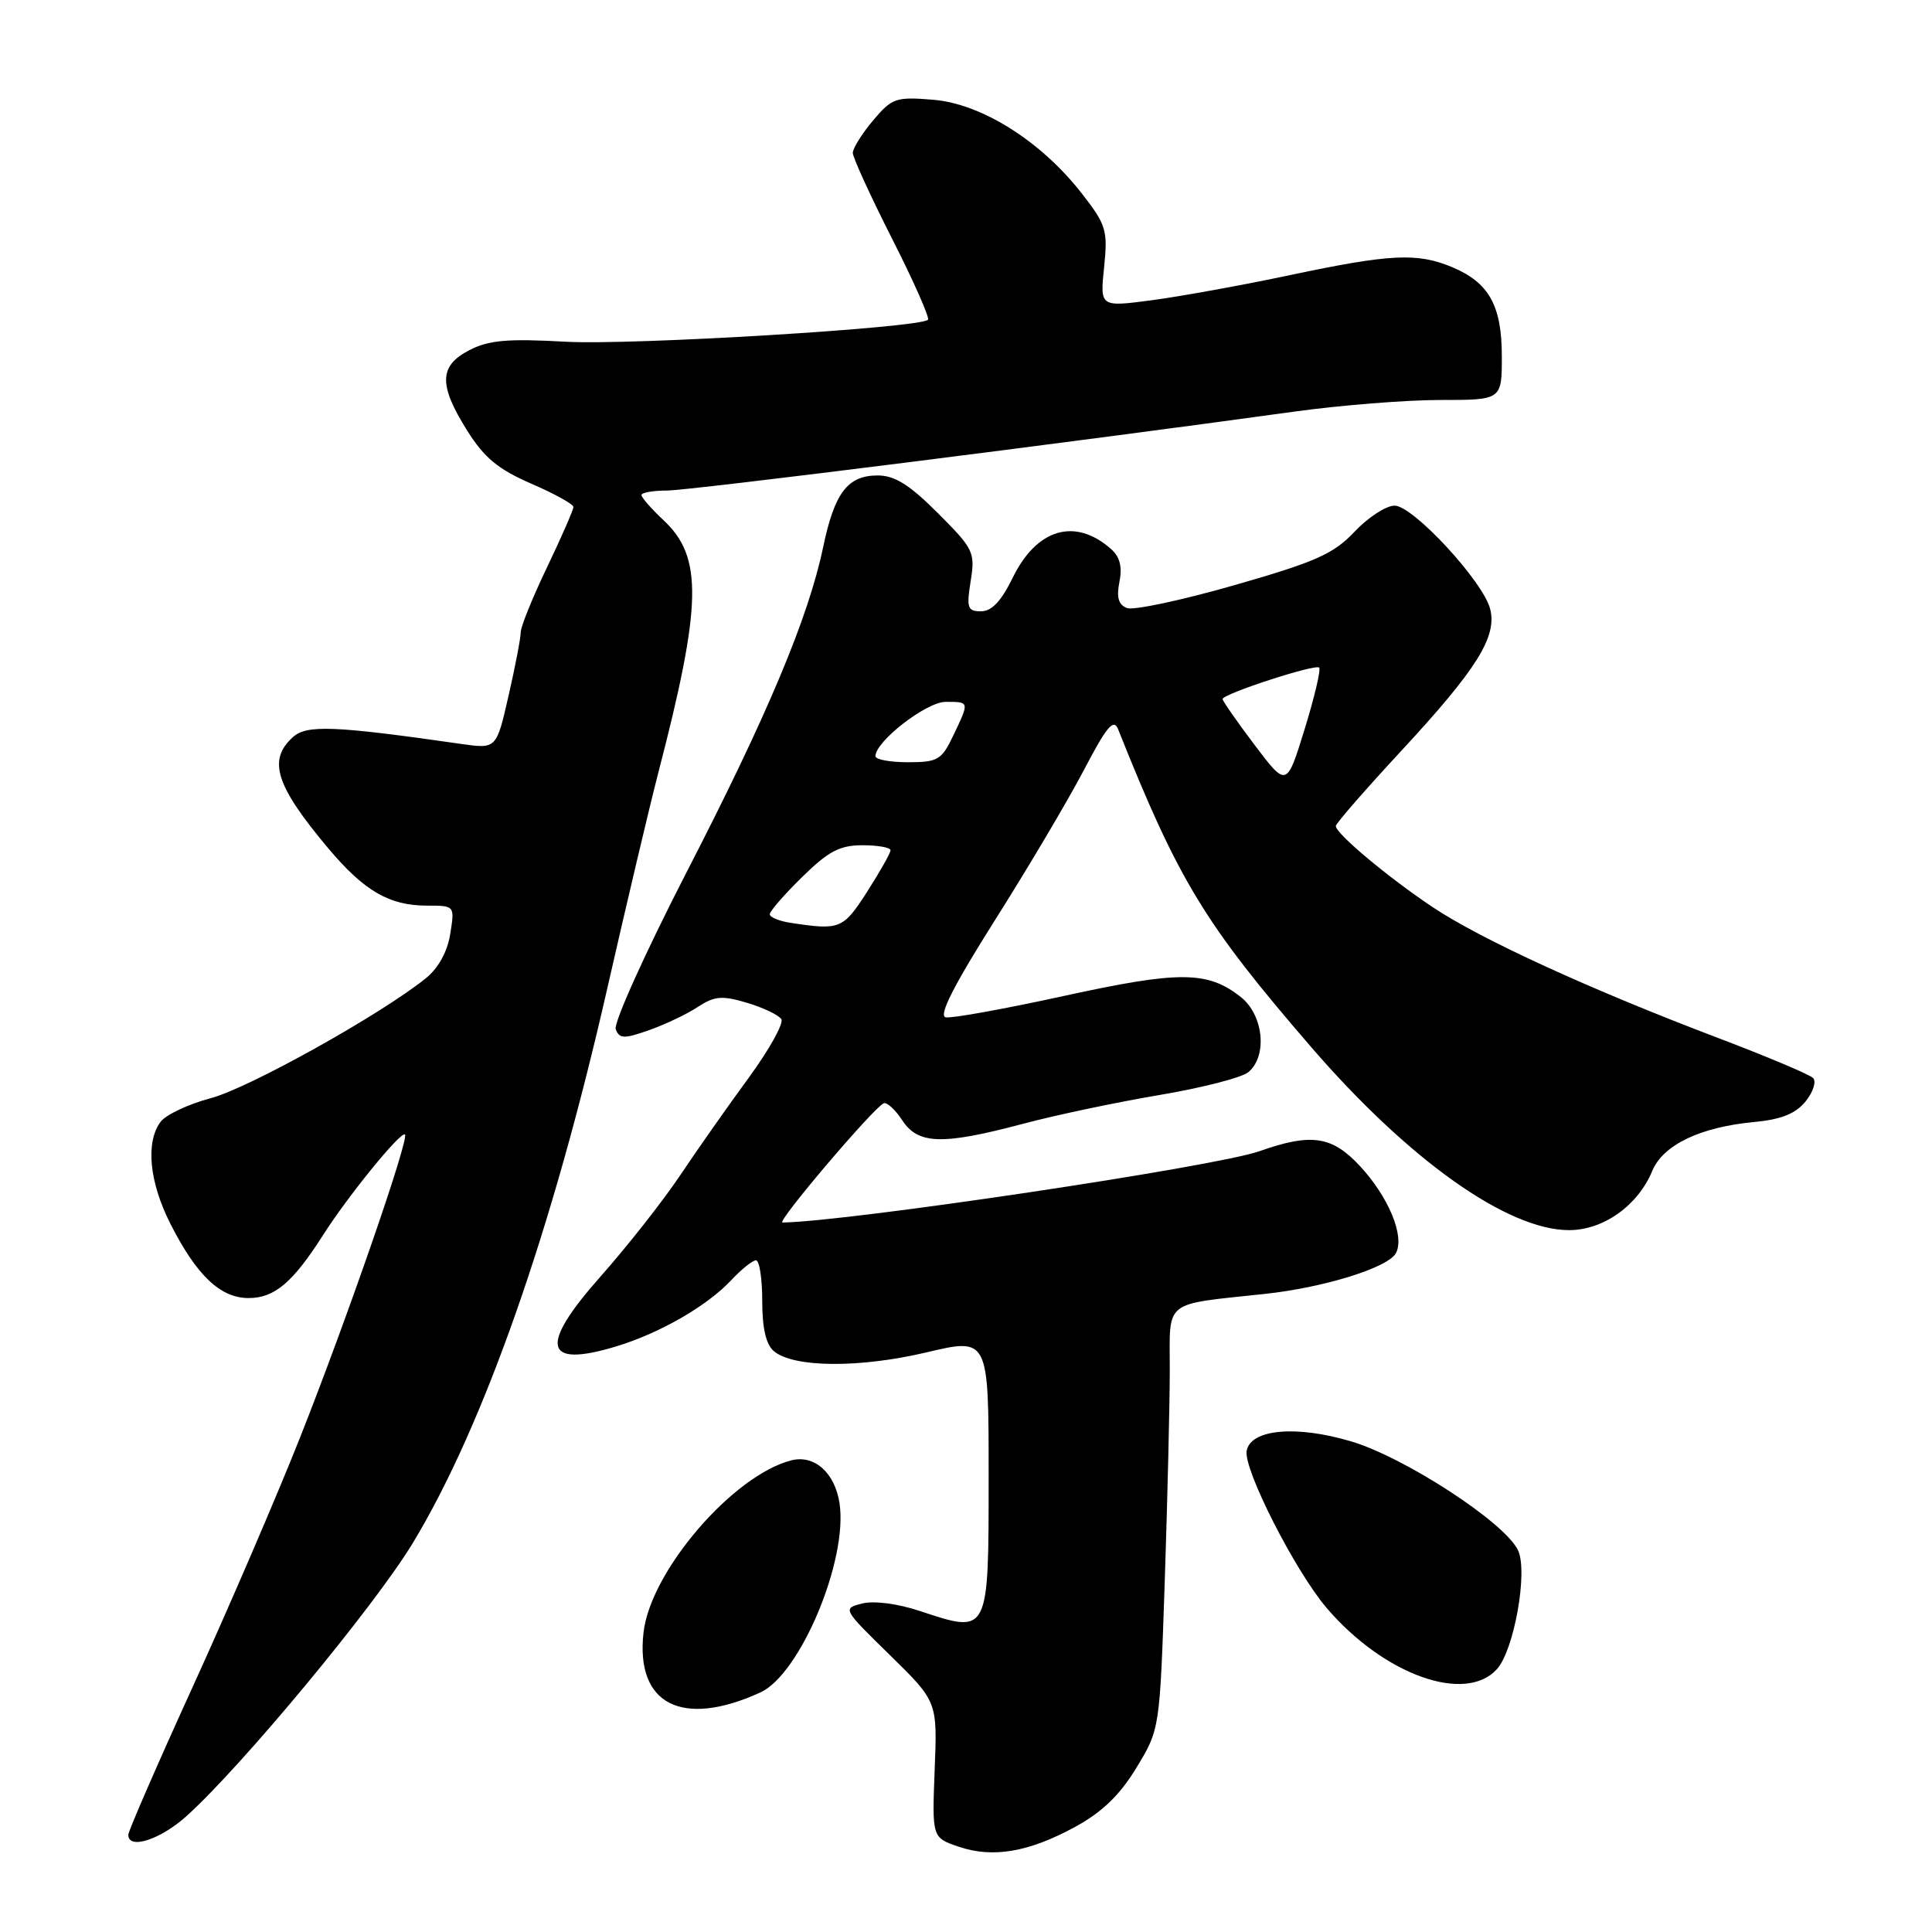 <?xml version="1.0" encoding="UTF-8" standalone="no"?>
<!DOCTYPE svg PUBLIC "-//W3C//DTD SVG 1.1//EN" "http://www.w3.org/Graphics/SVG/1.1/DTD/svg11.dtd" >
<svg xmlns="http://www.w3.org/2000/svg" xmlns:xlink="http://www.w3.org/1999/xlink" version="1.1" viewBox="0 0 256 256">
 <g >
 <path fill="currentColor"
d=" M 142.50 242.05 C 146.05 240.11 148.40 237.84 150.59 234.22 C 153.68 229.13 153.68 229.13 154.34 209.40 C 154.70 198.55 155.00 185.98 155.00 181.45 C 155.00 172.13 154.03 172.91 167.50 171.46 C 175.42 170.62 183.95 167.97 184.97 166.04 C 186.15 163.81 184.01 158.63 180.23 154.54 C 176.51 150.52 173.77 150.11 166.88 152.54 C 161.06 154.60 112.30 161.88 103.68 161.99 C 102.81 162.00 115.79 146.72 117.10 146.19 C 117.52 146.02 118.63 147.03 119.55 148.44 C 121.66 151.66 124.86 151.75 135.59 148.90 C 139.94 147.74 148.07 146.03 153.66 145.09 C 159.25 144.15 164.54 142.79 165.41 142.07 C 167.98 139.94 167.43 134.48 164.40 132.10 C 160.00 128.64 156.29 128.62 141.01 131.96 C 133.15 133.68 126.09 134.96 125.31 134.80 C 124.33 134.59 126.36 130.60 131.84 121.92 C 136.22 115.00 141.51 106.06 143.61 102.06 C 146.66 96.22 147.57 95.15 148.16 96.64 C 156.17 116.72 159.61 122.38 173.70 138.70 C 186.64 153.69 199.75 163.00 207.91 163.00 C 212.46 163.00 217.04 159.74 218.94 155.14 C 220.37 151.70 225.29 149.34 232.46 148.67 C 236.03 148.33 237.93 147.57 239.25 145.94 C 240.26 144.70 240.70 143.30 240.24 142.84 C 239.77 142.37 234.12 139.99 227.69 137.55 C 210.74 131.12 196.23 124.47 189.85 120.21 C 183.93 116.26 177.00 110.46 177.00 109.45 C 177.00 109.12 180.94 104.60 185.75 99.41 C 195.68 88.69 198.38 84.38 197.46 80.71 C 196.55 77.06 187.24 67.00 184.79 67.00 C 183.66 67.00 181.27 68.56 179.48 70.46 C 176.70 73.40 174.35 74.45 163.56 77.54 C 156.59 79.54 150.19 80.90 149.33 80.57 C 148.20 80.14 147.92 79.16 148.33 77.10 C 148.73 75.10 148.39 73.77 147.20 72.73 C 142.43 68.54 137.35 70.05 134.17 76.59 C 132.68 79.65 131.40 81.00 130.00 81.00 C 128.20 81.00 128.05 80.56 128.62 76.99 C 129.23 73.17 129.01 72.73 124.27 67.99 C 120.52 64.23 118.55 63.00 116.30 63.00 C 112.32 63.00 110.58 65.29 109.07 72.50 C 107.12 81.84 101.67 94.82 90.91 115.70 C 85.48 126.27 81.28 135.57 81.59 136.38 C 82.08 137.66 82.68 137.67 86.01 136.50 C 88.13 135.75 91.04 134.37 92.47 133.42 C 94.70 131.97 95.67 131.89 99.00 132.88 C 101.16 133.53 103.19 134.50 103.53 135.05 C 103.87 135.60 101.93 139.08 99.23 142.78 C 96.52 146.47 92.42 152.30 90.13 155.73 C 87.83 159.16 83.08 165.19 79.57 169.15 C 71.40 178.36 72.03 181.30 81.57 178.43 C 87.41 176.67 93.69 173.06 96.92 169.60 C 98.26 168.17 99.72 167.00 100.17 167.00 C 100.63 167.00 101.00 169.42 101.00 172.38 C 101.00 176.03 101.50 178.17 102.56 179.05 C 105.18 181.23 113.90 181.29 122.75 179.20 C 131.00 177.25 131.00 177.25 131.00 195.56 C 131.00 216.64 131.07 216.51 121.93 213.48 C 118.97 212.49 115.81 212.08 114.25 212.47 C 111.62 213.13 111.65 213.18 117.91 219.30 C 124.21 225.47 124.21 225.47 123.85 234.48 C 123.50 243.49 123.50 243.49 127.00 244.69 C 131.55 246.24 136.31 245.43 142.50 242.05 Z  M 24.75 240.61 C 32.16 233.91 49.60 212.86 54.68 204.49 C 64.07 188.99 73.18 163.03 80.46 131.00 C 83.03 119.72 86.06 106.90 87.20 102.50 C 93.03 80.07 93.16 73.82 87.91 68.92 C 86.31 67.42 85.00 65.93 85.00 65.60 C 85.00 65.27 86.51 65.00 88.36 65.00 C 91.34 65.00 141.55 58.68 171.58 54.53 C 177.68 53.69 186.34 53.00 190.83 53.00 C 199.00 53.00 199.00 53.00 199.00 47.22 C 199.00 40.49 197.30 37.44 192.40 35.39 C 187.78 33.47 184.26 33.64 171.00 36.44 C 164.68 37.78 156.41 39.28 152.63 39.78 C 145.75 40.69 145.75 40.69 146.30 35.41 C 146.80 30.51 146.59 29.80 143.34 25.63 C 137.95 18.71 130.09 13.76 123.68 13.22 C 118.69 12.81 118.20 12.98 115.68 15.97 C 114.21 17.72 113.00 19.65 113.00 20.26 C 113.00 20.86 115.34 25.98 118.21 31.64 C 121.08 37.29 123.21 42.12 122.96 42.37 C 121.88 43.45 83.67 45.77 74.94 45.28 C 67.25 44.85 64.76 45.07 62.19 46.40 C 58.16 48.48 58.10 51.00 61.92 57.08 C 64.16 60.65 66.02 62.19 70.38 64.08 C 73.45 65.41 75.97 66.80 75.98 67.17 C 75.99 67.54 74.42 71.12 72.50 75.14 C 70.57 79.16 69.00 83.04 69.00 83.77 C 69.00 84.51 68.28 88.29 67.39 92.17 C 65.78 99.24 65.78 99.24 61.14 98.58 C 44.27 96.16 40.64 96.01 38.80 97.68 C 35.45 100.72 36.52 104.10 43.50 112.41 C 48.25 118.06 51.59 120.00 56.58 120.00 C 60.26 120.00 60.26 120.00 59.66 123.75 C 59.29 126.11 58.08 128.29 56.42 129.63 C 50.43 134.45 32.94 144.20 27.91 145.52 C 24.94 146.31 21.95 147.72 21.26 148.67 C 19.27 151.38 19.78 156.64 22.58 162.16 C 26.06 169.02 29.20 172.00 32.95 172.00 C 36.37 172.00 38.81 169.93 42.81 163.65 C 46.14 158.42 53.15 149.82 53.66 150.33 C 54.24 150.91 45.97 174.79 39.75 190.50 C 36.70 198.20 30.33 212.99 25.60 223.37 C 20.87 233.74 17.00 242.63 17.00 243.12 C 17.00 245.14 21.25 243.77 24.75 240.61 Z  M 100.75 224.26 C 106.03 221.84 112.35 206.77 111.25 199.24 C 110.65 195.17 107.93 192.73 104.87 193.50 C 97.12 195.47 86.18 208.20 85.27 216.32 C 84.19 225.84 90.37 229.00 100.75 224.26 Z  M 198.35 221.17 C 200.62 218.66 202.47 208.32 201.16 205.45 C 199.50 201.81 186.18 193.11 179.00 190.98 C 171.75 188.83 165.74 189.37 165.19 192.23 C 164.73 194.65 171.62 208.19 175.80 213.08 C 183.38 221.93 194.16 225.80 198.35 221.17 Z  M 104.75 122.28 C 103.24 122.05 102.00 121.54 102.00 121.14 C 102.00 120.74 103.93 118.52 106.29 116.21 C 109.77 112.79 111.27 112.00 114.29 112.00 C 116.33 112.00 118.00 112.30 118.00 112.66 C 118.00 113.03 116.60 115.50 114.90 118.16 C 111.71 123.12 111.32 123.28 104.75 122.28 Z  M 166.24 98.71 C 163.91 95.62 162.00 92.88 162.00 92.63 C 162.00 91.95 174.28 87.95 174.80 88.46 C 175.04 88.71 174.18 92.38 172.87 96.62 C 170.49 104.33 170.49 104.33 166.24 98.71 Z  M 116.00 100.20 C 116.00 98.23 122.76 93.00 125.30 93.00 C 128.49 93.00 128.47 92.94 126.31 97.47 C 124.77 100.70 124.27 101.00 120.31 101.00 C 117.94 101.00 116.00 100.64 116.00 100.20 Z "/>
</g>
</svg>